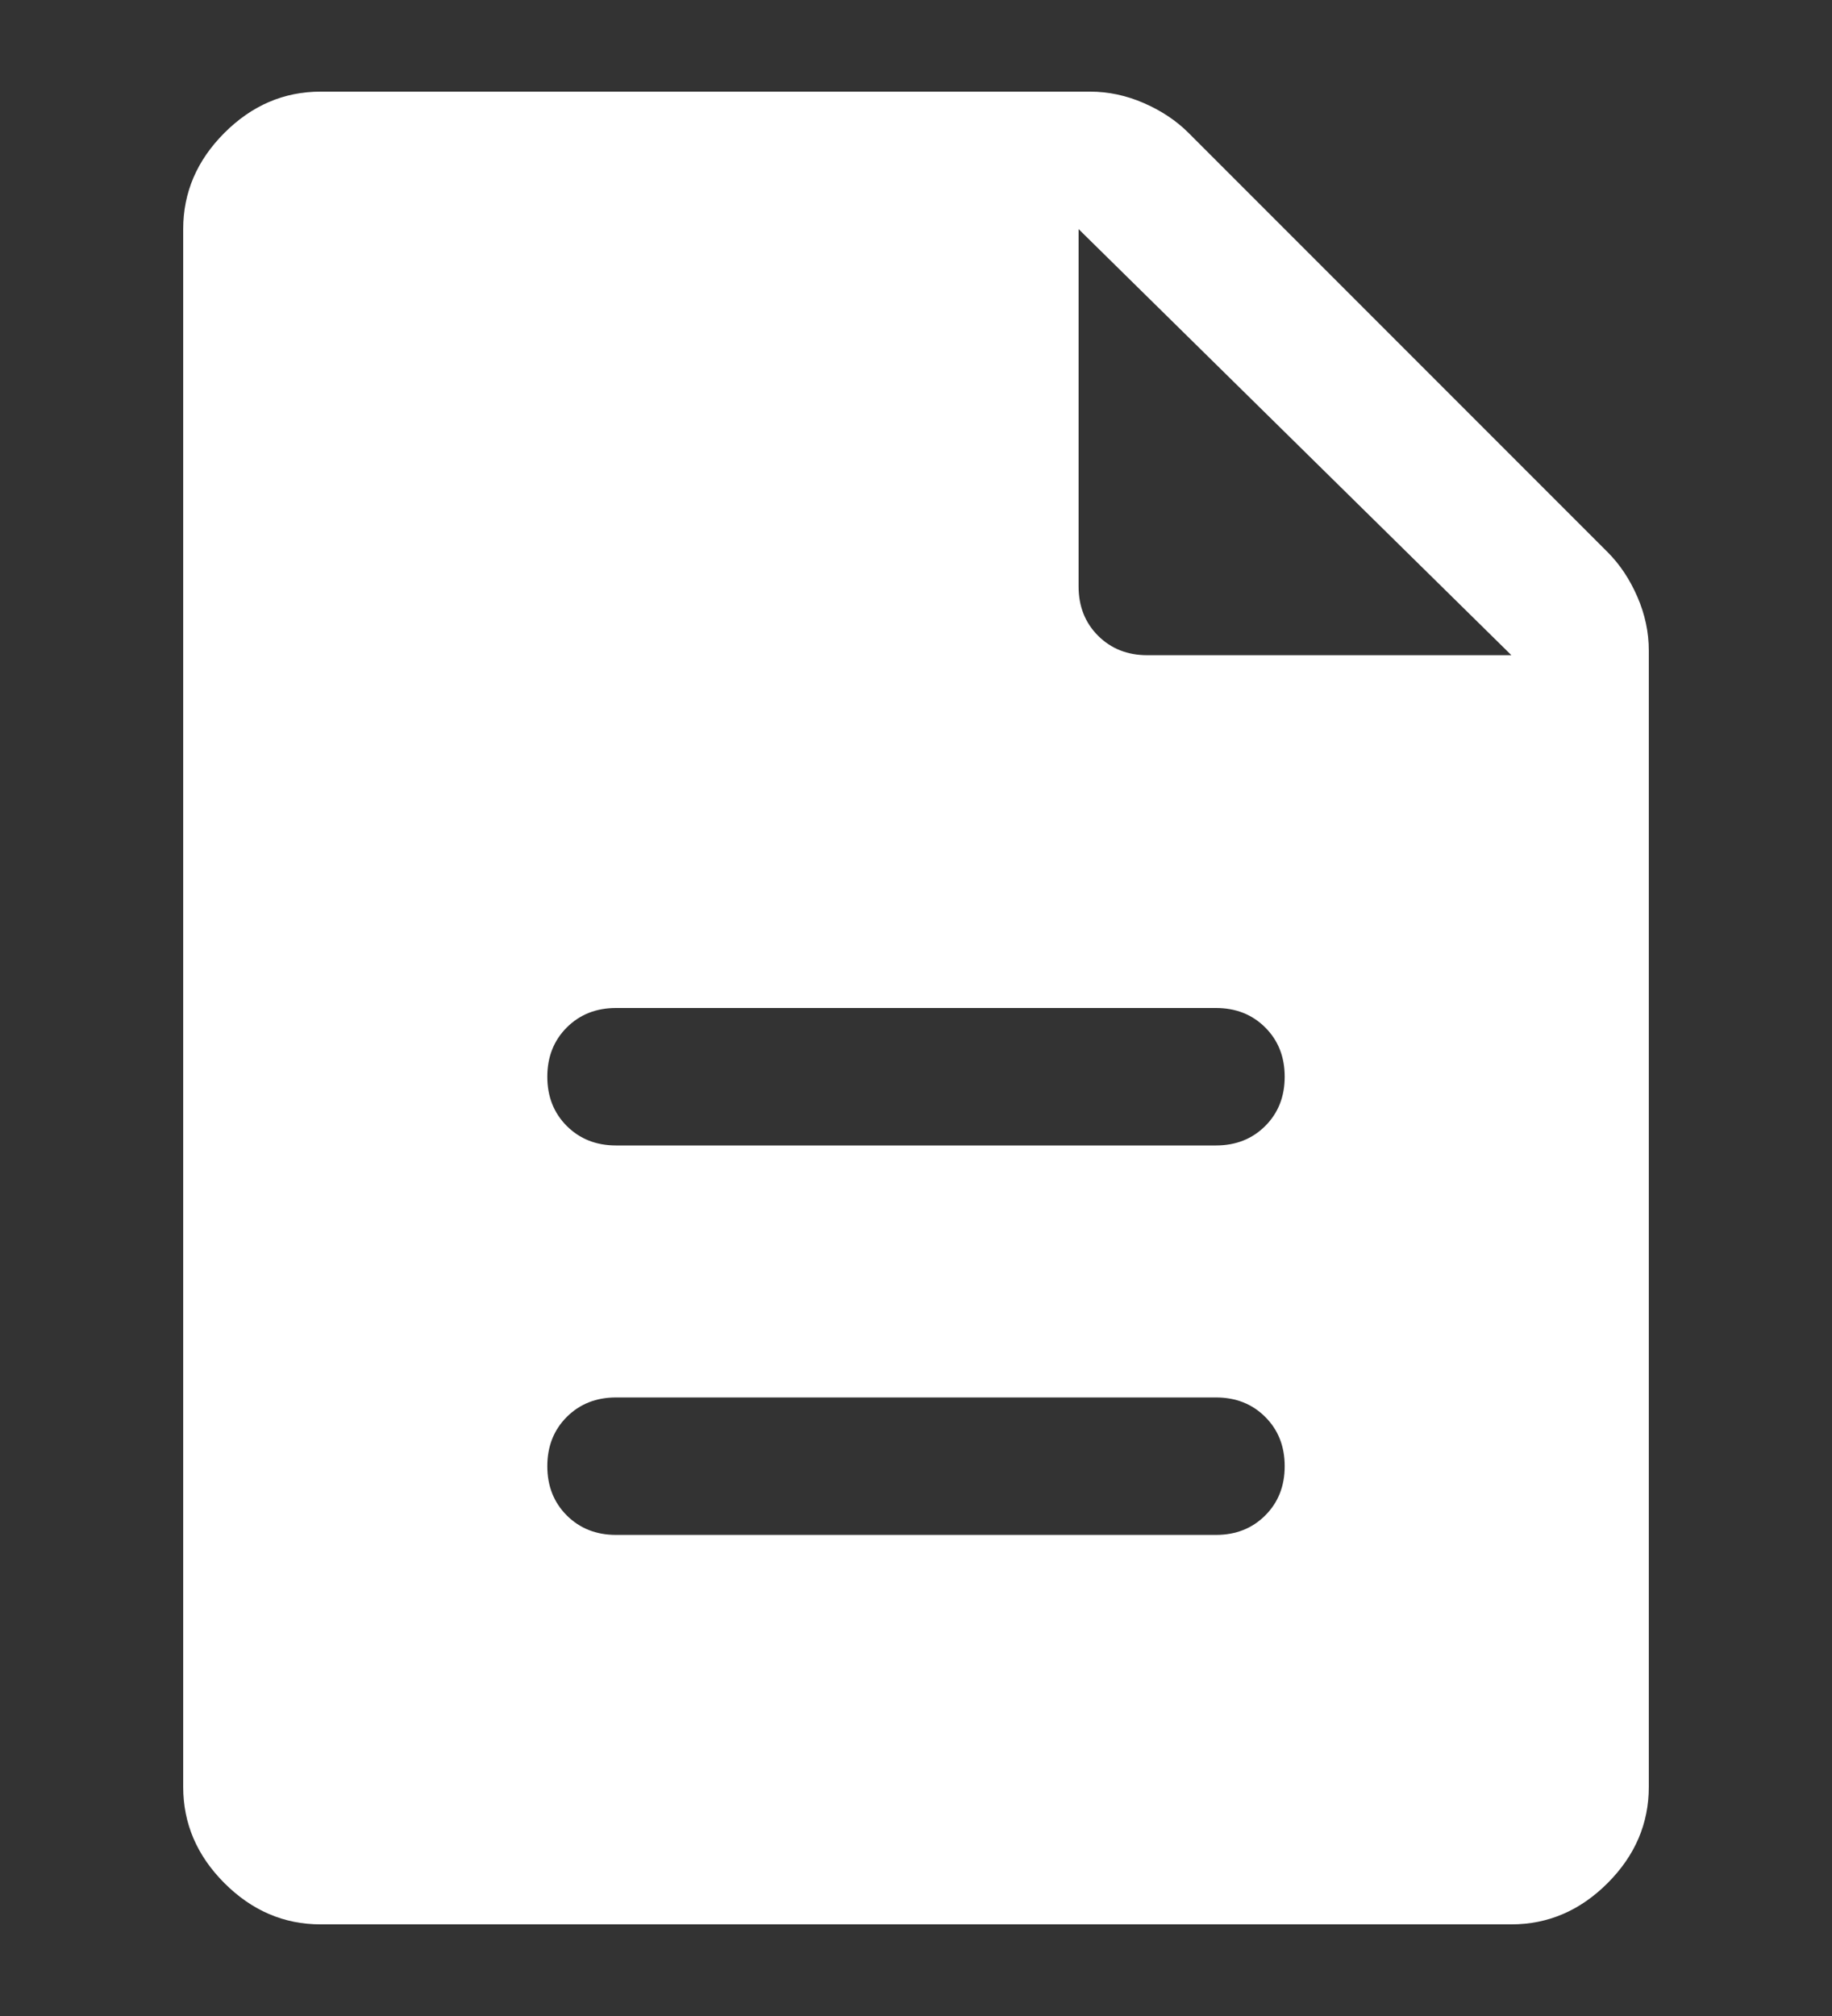 <?xml version="1.0" encoding="UTF-8" standalone="no"?>
<!DOCTYPE svg PUBLIC "-//W3C//DTD SVG 1.1//EN" "http://www.w3.org/Graphics/SVG/1.1/DTD/svg11.dtd">
<!-- Created with Vectornator (http://vectornator.io/) -->
<svg height="100%" stroke-miterlimit="10" style="fill-rule:nonzero;clip-rule:evenodd;stroke-linecap:round;stroke-linejoin:round;" version="1.1" viewBox="0 0 40 44" width="100%" xml:space="preserve" xmlns="http://www.w3.org/2000/svg" xmlns:vectornator="http://vectornator.io" xmlns:xlink="http://www.w3.org/1999/xlink">
<rect x="0" y="0" width="40" height="44" fill="#333333" stroke="none"/>
<defs/>
<g id="Untitled" vectornator:layerName="Untitled">
<path d="M13.45 33.5L26.55 33.5C26.983 33.5 27.342 33.358 27.625 33.075C27.909 32.792 28.05 32.433 28.05 32C28.05 31.567 27.909 31.208 27.625 30.925C27.342 30.642 26.983 30.5 26.55 30.5L13.45 30.5C13.017 30.5 12.659 30.642 12.375 30.925C12.092 31.208 11.95 31.567 11.95 32C11.95 32.433 12.092 32.792 12.375 33.075C12.659 33.358 13.017 33.5 13.45 33.5ZM13.45 25L26.55 25C26.983 25 27.342 24.858 27.625 24.575C27.909 24.292 28.05 23.933 28.05 23.5C28.05 23.067 27.909 22.708 27.625 22.425C27.342 22.142 26.983 22 26.55 22L13.45 22C13.017 22 12.659 22.142 12.375 22.425C12.092 22.708 11.95 23.067 11.95 23.5C11.95 23.933 12.092 24.292 12.375 24.575C12.659 24.858 13.017 25 13.45 25ZM7 42C6.2 42 5.5 41.7 4.9 41.1C4.3 40.5 4 39.8 4 39L4 5C4 4.2 4.3 3.5 4.9 2.9C5.5 2.3 6.2 2 7 2L23.8 2C24.2 2 24.592 2.083 24.975 2.25C25.358 2.417 25.683 2.633 25.95 2.9L35.1 12.05C35.367 12.317 35.584 12.642 35.75 13.025C35.917 13.408 36 13.8 36 14.2L36 39C36 39.8 35.7 40.5 35.1 41.1C34.5 41.7 33.8 42 33 42L7 42ZM23.55 12.8C23.55 13.233 23.692 13.592 23.975 13.875C24.259 14.158 24.617 14.3 25.05 14.3L33 14.3L23.55 5L23.55 12.8Z" fill="#ffffff" fill-rule="nonzero" opacity="1" stroke="none"/>
</g>
</svg>
